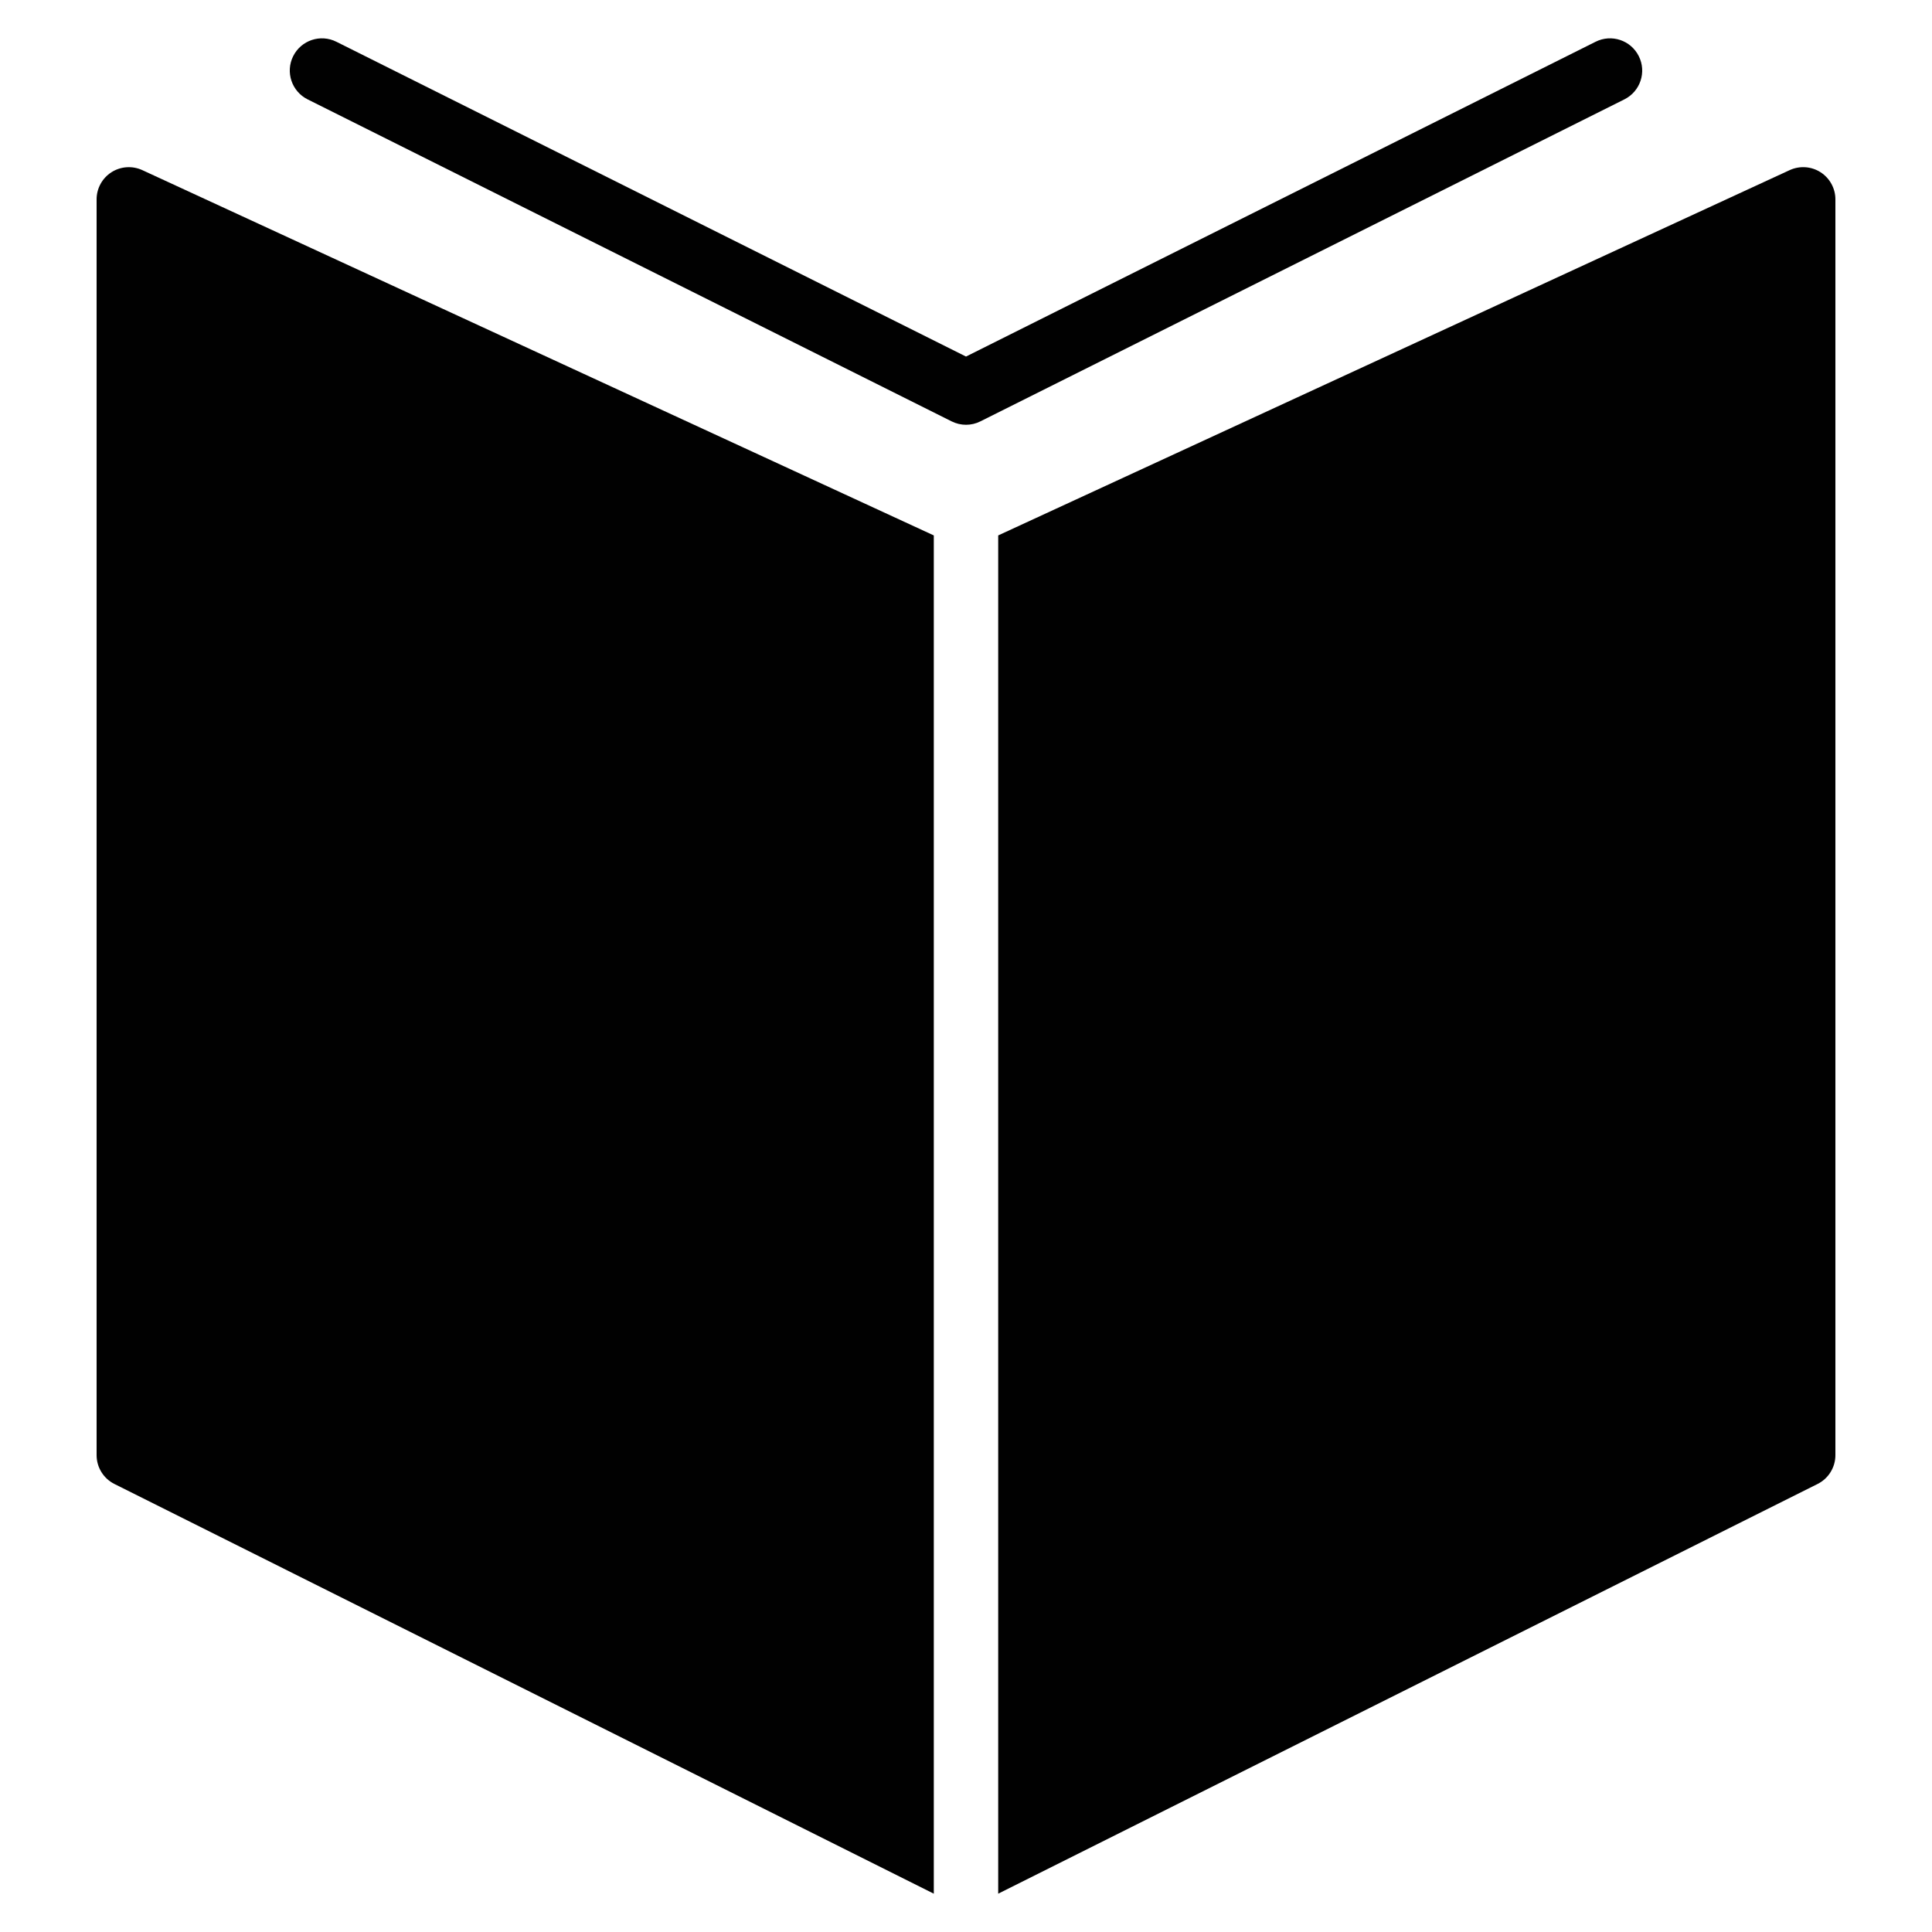 <?xml version="1.0" encoding="utf-8"?>
<!-- Generator: Adobe Illustrator 17.0.0, SVG Export Plug-In . SVG Version: 6.00 Build 0)  -->
<!DOCTYPE svg PUBLIC "-//W3C//DTD SVG 1.1//EN" "http://www.w3.org/Graphics/SVG/1.1/DTD/svg11.dtd">
<svg version="1.1" id="Layer_2" xmlns="http://www.w3.org/2000/svg" xmlns:xlink="http://www.w3.org/1999/xlink" x="0px" y="0px"
	 width="60px" height="60px" viewBox="0 0 60 60" enable-background="new 0 0 60 60" xml:space="preserve">
<g>
	<path fill="#010101" d="M56.539,5.349c-0.287-0.184-0.647-0.208-0.958-0.066L31,16.628V58.81l25.447-12.724
		C56.786,45.916,57,45.57,57,45.191v-39C57,5.851,56.826,5.533,56.539,5.349z"/>
	<path fill="#010101" d="M3.461,5.349C3.174,5.533,3,5.851,3,6.191v39c0,0.379,0.214,0.725,0.553,0.895L29,58.81V16.628L4.419,5.283
		C4.108,5.141,3.748,5.166,3.461,5.349z"/>
	<path fill="#010101" d="M50.894,1.744c-0.247-0.495-0.848-0.695-1.342-0.447L30,11.073L10.447,1.297
		C9.953,1.049,9.353,1.249,9.105,1.744C8.858,2.238,9.059,2.839,9.553,3.086l20,10c0.141,0.07,0.294,0.106,0.447,0.106
		c0.153,0,0.307-0.035,0.447-0.106l20-10C50.941,2.839,51.142,2.238,50.894,1.744z"/>
</g>
</svg>
